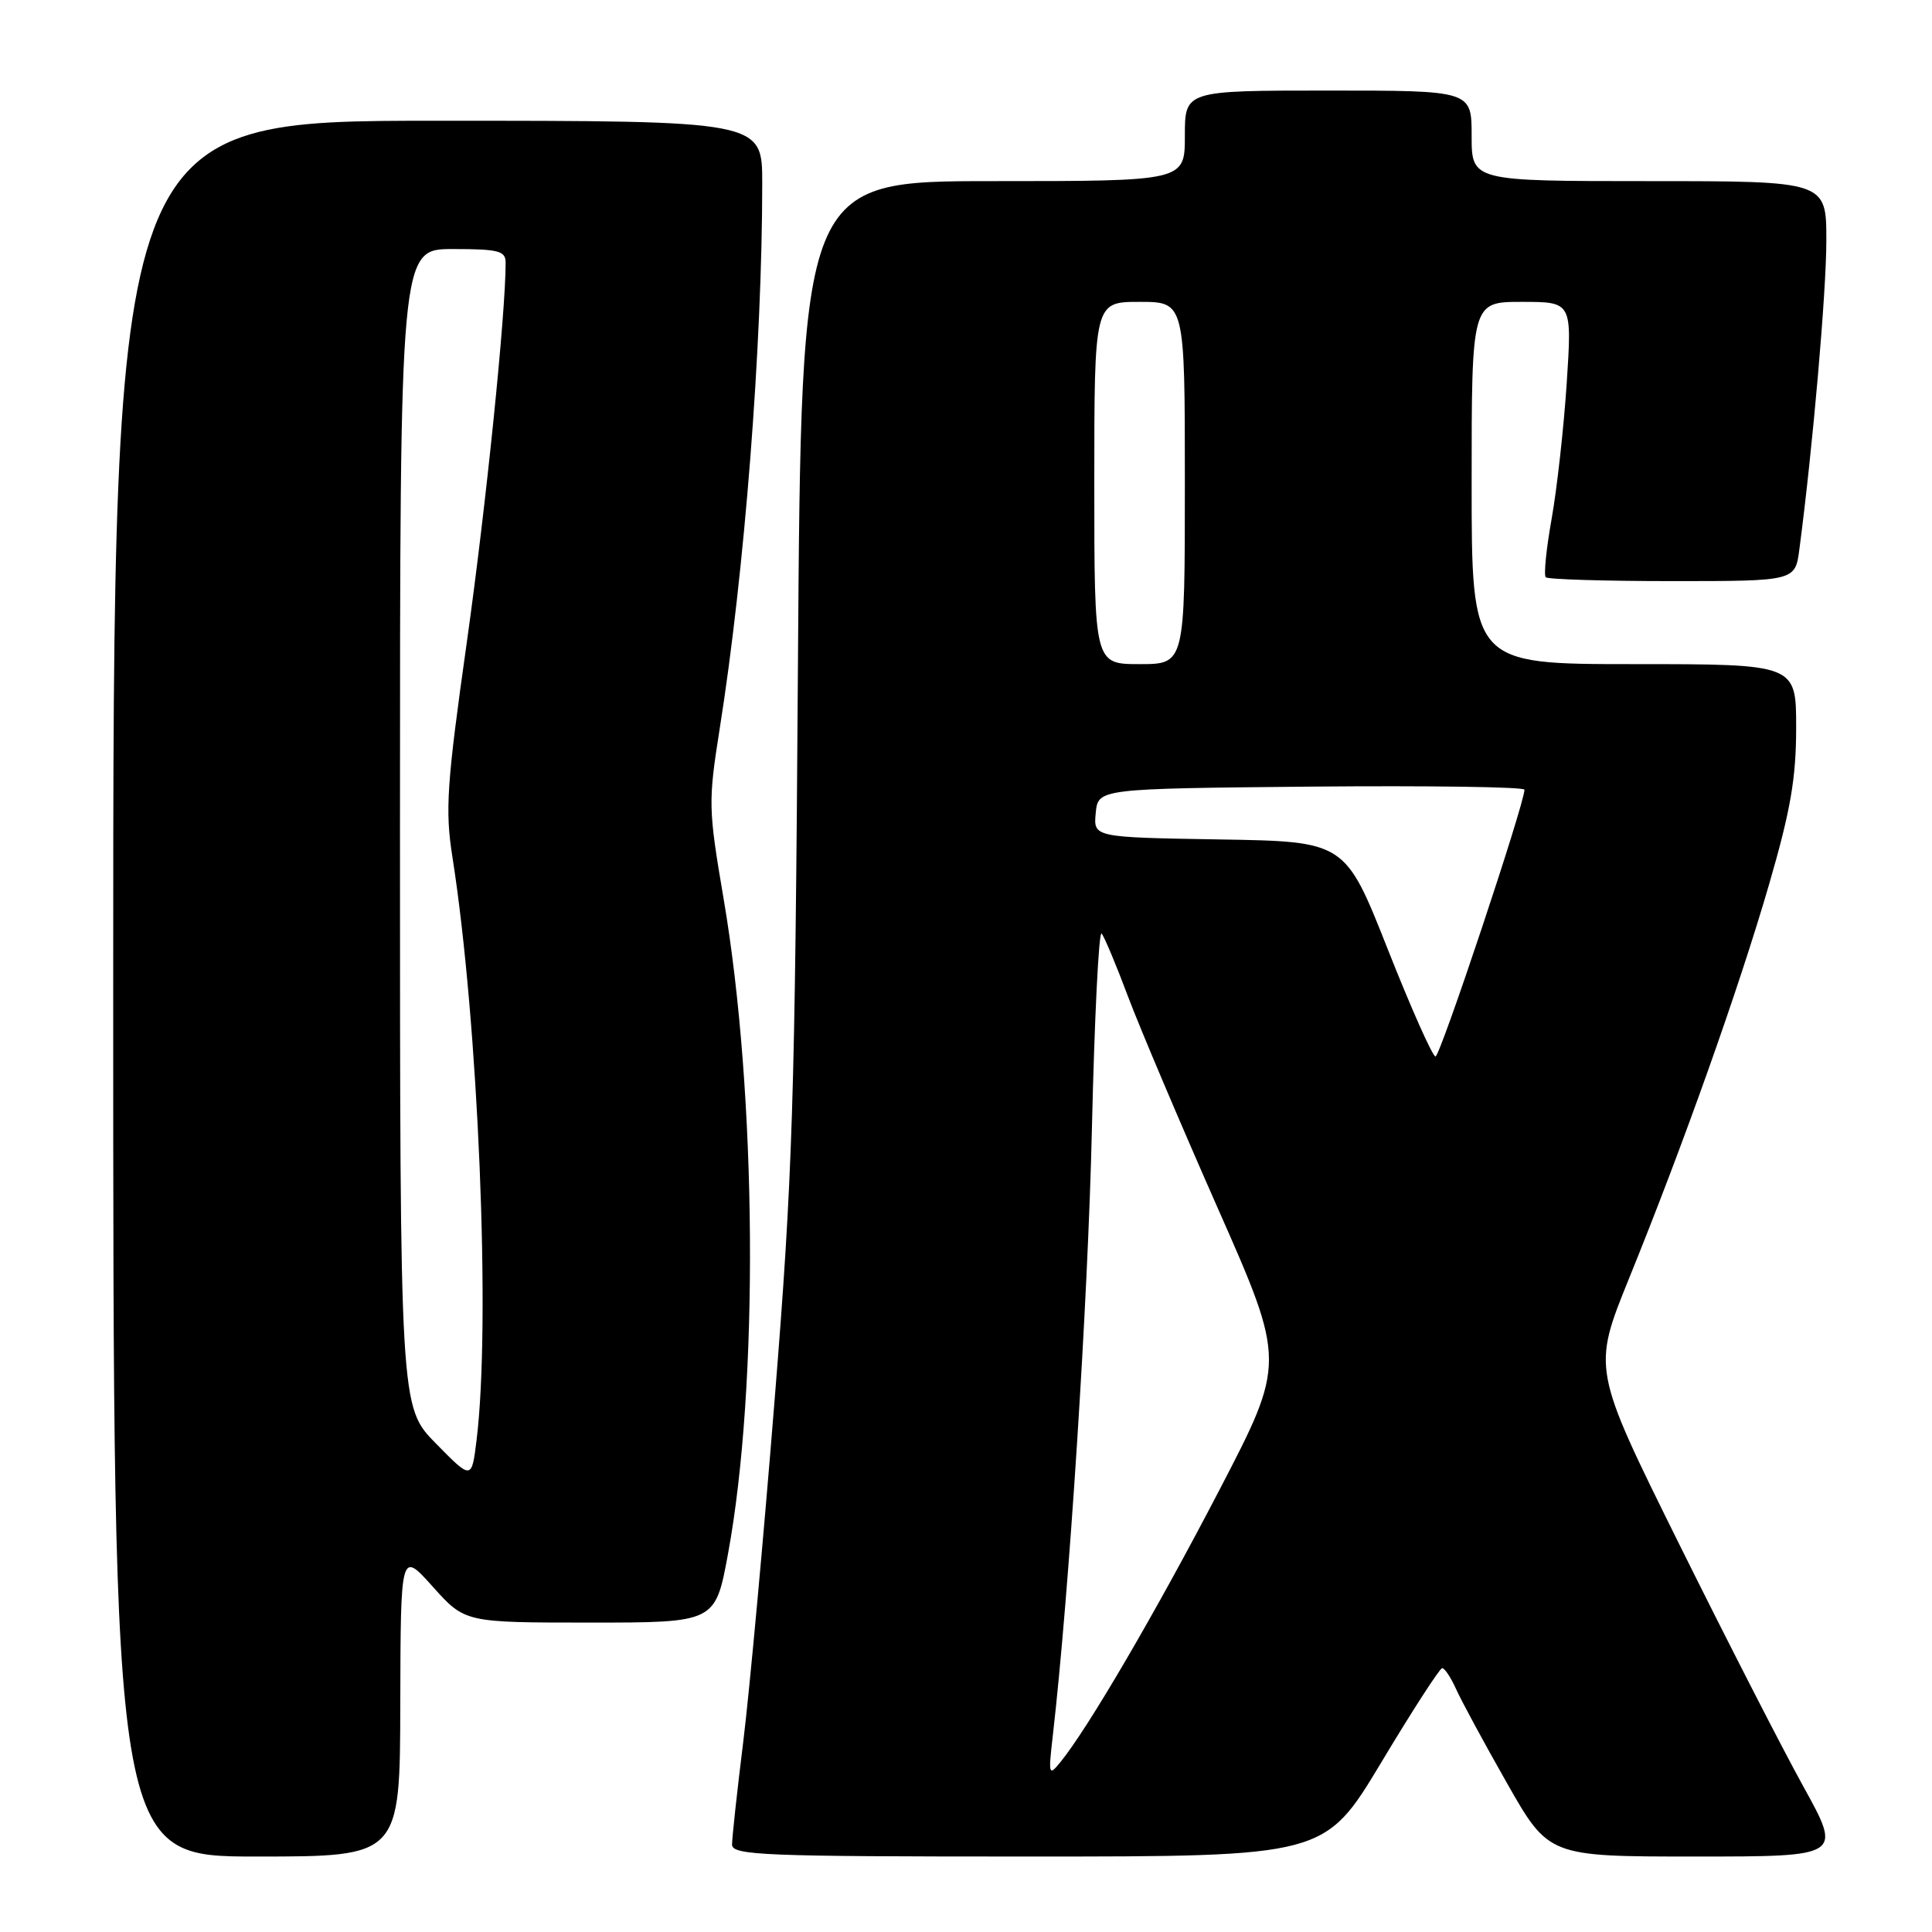 <?xml version="1.0" encoding="UTF-8" standalone="no"?>
<!DOCTYPE svg PUBLIC "-//W3C//DTD SVG 1.1//EN" "http://www.w3.org/Graphics/SVG/1.1/DTD/svg11.dtd" >
<svg xmlns="http://www.w3.org/2000/svg" xmlns:xlink="http://www.w3.org/1999/xlink" version="1.1" viewBox="0 0 256 256">
 <g >
 <path fill="currentColor"
d=" M 53.04 225.75 C 53.09 205.50 53.09 205.50 57.35 210.25 C 61.61 215.00 61.61 215.00 78.20 215.00 C 94.79 215.00 94.79 215.00 96.47 205.86 C 100.57 183.58 100.30 145.00 95.88 119.08 C 93.85 107.14 93.83 106.26 95.36 96.58 C 98.66 75.81 101.00 45.83 101.00 24.25 C 101.00 16.00 101.00 16.00 58.00 16.00 C 15.00 16.00 15.00 16.00 15.00 131.00 C 15.00 246.00 15.00 246.00 34.00 246.00 C 53.00 246.00 53.00 246.00 53.04 225.75 Z  M 183.02 233.54 C 187.13 226.68 190.77 221.06 191.09 221.04 C 191.41 221.02 192.23 222.24 192.91 223.75 C 193.58 225.26 196.62 230.89 199.67 236.25 C 205.21 246.00 205.21 246.00 224.65 246.00 C 244.08 246.00 244.08 246.00 238.97 236.75 C 236.15 231.66 228.71 217.12 222.42 204.44 C 211.00 181.39 211.00 181.39 215.84 169.44 C 223.08 151.61 230.39 131.03 234.42 117.16 C 237.27 107.35 238.00 103.09 238.00 96.41 C 238.00 88.00 238.00 88.00 216.50 88.00 C 195.00 88.00 195.00 88.00 195.00 64.00 C 195.00 40.00 195.00 40.00 201.65 40.00 C 208.30 40.00 208.30 40.00 207.60 50.75 C 207.21 56.66 206.31 64.76 205.60 68.74 C 204.89 72.71 204.54 76.20 204.82 76.49 C 205.10 76.77 212.66 77.00 221.61 77.00 C 237.88 77.00 237.88 77.00 238.43 72.75 C 240.21 59.24 242.00 38.68 242.00 31.87 C 242.00 24.00 242.00 24.00 218.50 24.00 C 195.00 24.00 195.00 24.00 195.00 18.00 C 195.00 12.00 195.00 12.00 176.00 12.00 C 157.00 12.00 157.00 12.00 157.00 18.00 C 157.00 24.00 157.00 24.00 131.59 24.00 C 106.17 24.00 106.17 24.00 105.73 88.25 C 105.34 146.32 105.04 155.67 102.64 185.50 C 101.19 203.65 99.32 223.97 98.50 230.66 C 97.67 237.35 97.00 243.54 97.00 244.41 C 97.00 245.84 101.07 246.00 136.27 246.00 C 175.53 246.00 175.53 246.00 183.02 233.54 Z  M 57.75 191.26 C 53.00 186.43 53.00 186.43 53.00 109.72 C 53.00 33.00 53.00 33.00 60.00 33.00 C 66.07 33.00 67.00 33.24 67.00 34.80 C 67.00 41.63 64.41 66.92 61.87 85.00 C 59.19 103.95 58.97 107.33 59.94 113.50 C 63.39 135.45 65.05 175.35 63.15 190.80 C 62.50 196.10 62.50 196.10 57.75 191.26 Z  M 139.50 230.00 C 141.66 211.22 144.15 172.67 144.68 149.70 C 145.02 134.96 145.60 123.26 145.97 123.70 C 146.34 124.14 147.91 127.88 149.45 132.00 C 151.00 136.12 156.34 148.72 161.32 160.00 C 170.38 180.50 170.38 180.50 161.54 197.50 C 153.18 213.58 144.13 229.07 140.50 233.50 C 138.96 235.39 138.90 235.20 139.50 230.00 Z  M 183.87 125.74 C 178.24 111.50 178.24 111.50 161.56 111.23 C 144.88 110.95 144.88 110.95 145.19 107.73 C 145.50 104.50 145.50 104.50 173.75 104.23 C 189.29 104.09 202.00 104.27 202.00 104.64 C 202.00 106.49 190.83 140.00 190.21 139.99 C 189.82 139.99 186.97 133.58 183.87 125.74 Z  M 145.00 64.00 C 145.00 40.00 145.00 40.00 151.00 40.00 C 157.00 40.00 157.00 40.00 157.00 64.00 C 157.00 88.00 157.00 88.00 151.00 88.00 C 145.00 88.00 145.00 88.00 145.00 64.00 Z "/>
</g>
</svg>
